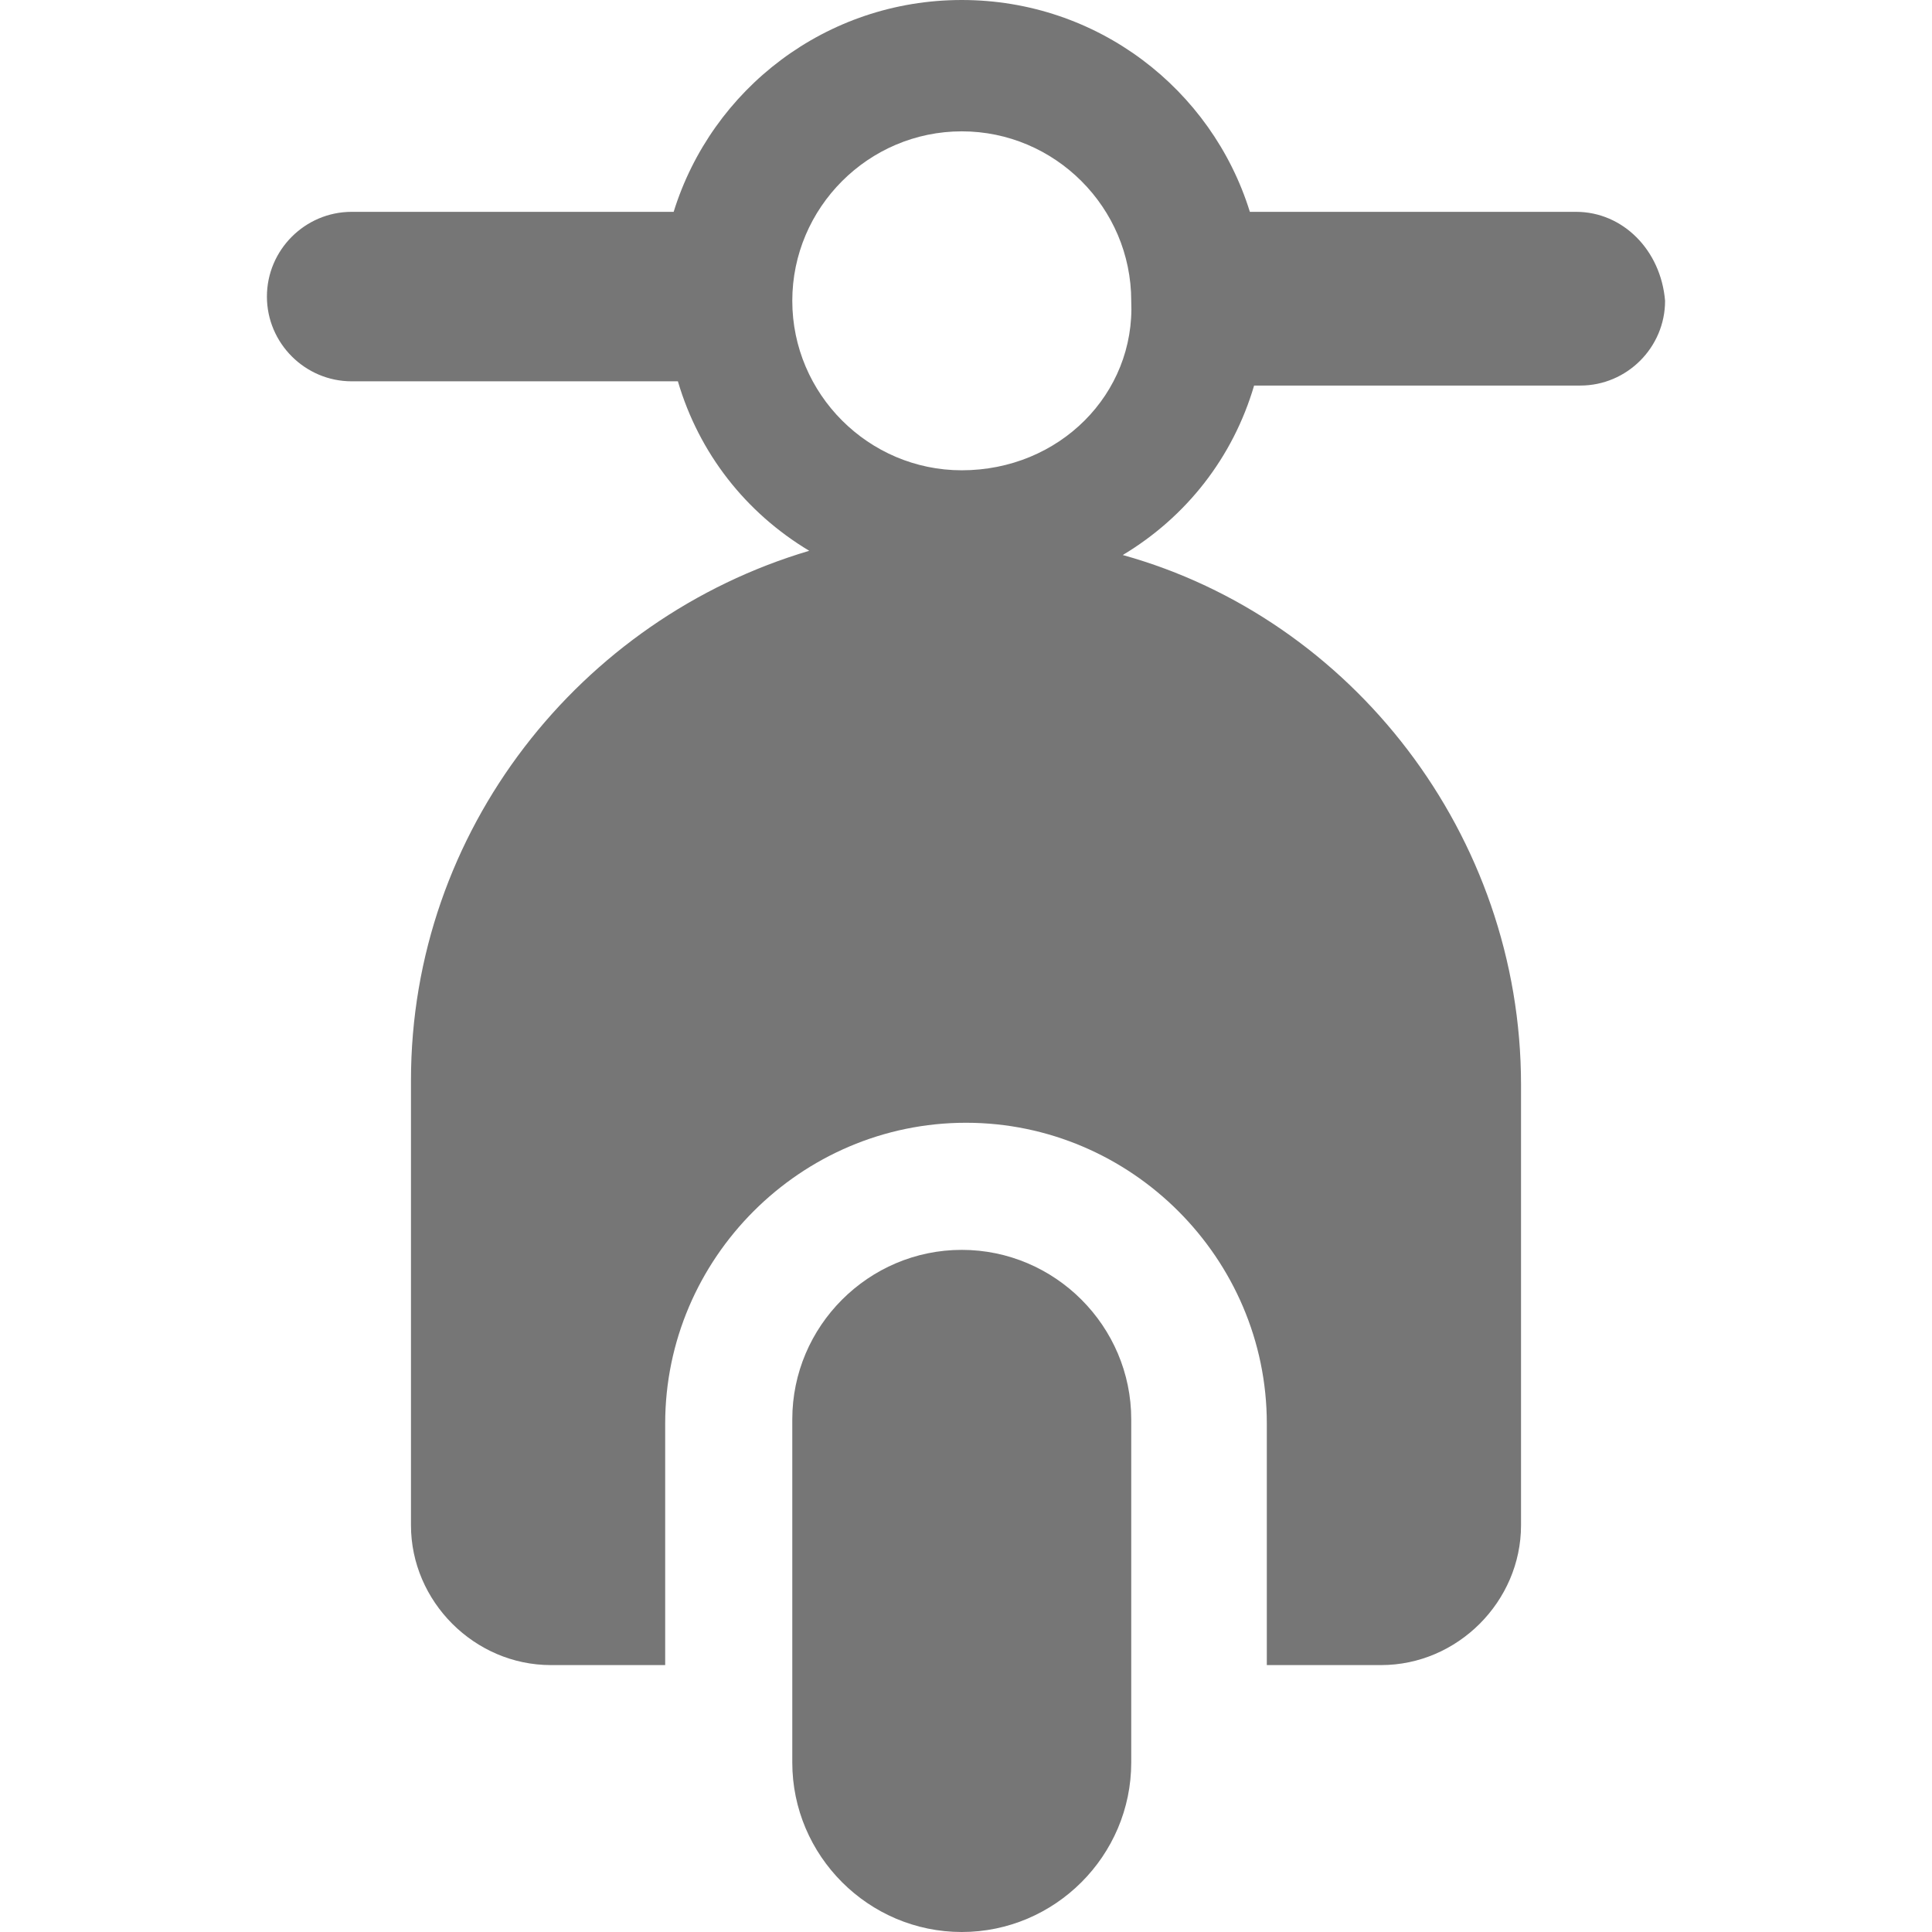 <?xml version="1.0"?>
<svg xmlns="http://www.w3.org/2000/svg" xmlns:xlink="http://www.w3.org/1999/xlink" xmlns:svgjs="http://svgjs.com/svgjs" version="1.1" width="512" height="512" x="0" y="0" viewBox="0 0 581.4 581.4" style="enable-background:new 0 0 512 512" xml:space="preserve" class=""><g>
<g xmlns="http://www.w3.org/2000/svg">
	<g id="Layer_1_117_">
		<g>
			<path d="M289.425,376.125c-28.05,0-51,22.95-51,51V530.4c0,28.05,22.95,51,51,51s51-22.95,51-51V427.125     C340.425,399.075,317.476,376.125,289.425,376.125z" fill="#767676" data-original="#000000" style="" class=""/>
			<path d="M474.3,63.75h-98.175C364.65,26.775,330.226,0,289.425,0s-75.225,26.775-86.7,63.75h-96.9     c-14.025,0-25.5,11.475-25.5,25.5s11.475,25.5,25.5,25.5H204l0,0c6.375,21.675,20.4,39.525,39.525,51     c-68.85,20.4-119.85,84.15-119.85,159.375V459c0,22.95,19.125,42.075,42.075,42.075h34.425V428.4     c0-49.726,40.8-90.525,90.525-90.525c49.725,0,90.525,40.8,90.525,90.525v72.675h34.425c22.95,0,42.075-19.125,42.075-42.075     V326.4c0-75.226-51-140.25-119.851-159.375c19.125-11.475,33.15-29.325,39.525-51l0,0h98.175c14.025,0,25.5-11.475,25.5-25.5     C499.8,75.225,488.325,63.75,474.3,63.75z M289.425,141.525c-28.05,0-51-22.95-51-51c0-28.05,22.95-51,51-51s51,22.95,51,51     C341.7,118.575,318.75,141.525,289.425,141.525z" fill="#767676" data-original="#000000" style="" class=""/>
		</g>
	</g>
</g>
<g xmlns="http://www.w3.org/2000/svg">
</g>
<g xmlns="http://www.w3.org/2000/svg">
</g>
<g xmlns="http://www.w3.org/2000/svg">
</g>
<g xmlns="http://www.w3.org/2000/svg">
</g>
<g xmlns="http://www.w3.org/2000/svg">
</g>
<g xmlns="http://www.w3.org/2000/svg">
</g>
<g xmlns="http://www.w3.org/2000/svg">
</g>
<g xmlns="http://www.w3.org/2000/svg">
</g>
<g xmlns="http://www.w3.org/2000/svg">
</g>
<g xmlns="http://www.w3.org/2000/svg">
</g>
<g xmlns="http://www.w3.org/2000/svg">
</g>
<g xmlns="http://www.w3.org/2000/svg">
</g>
<g xmlns="http://www.w3.org/2000/svg">
</g>
<g xmlns="http://www.w3.org/2000/svg">
</g>
<g xmlns="http://www.w3.org/2000/svg">
</g>
</g></svg>
